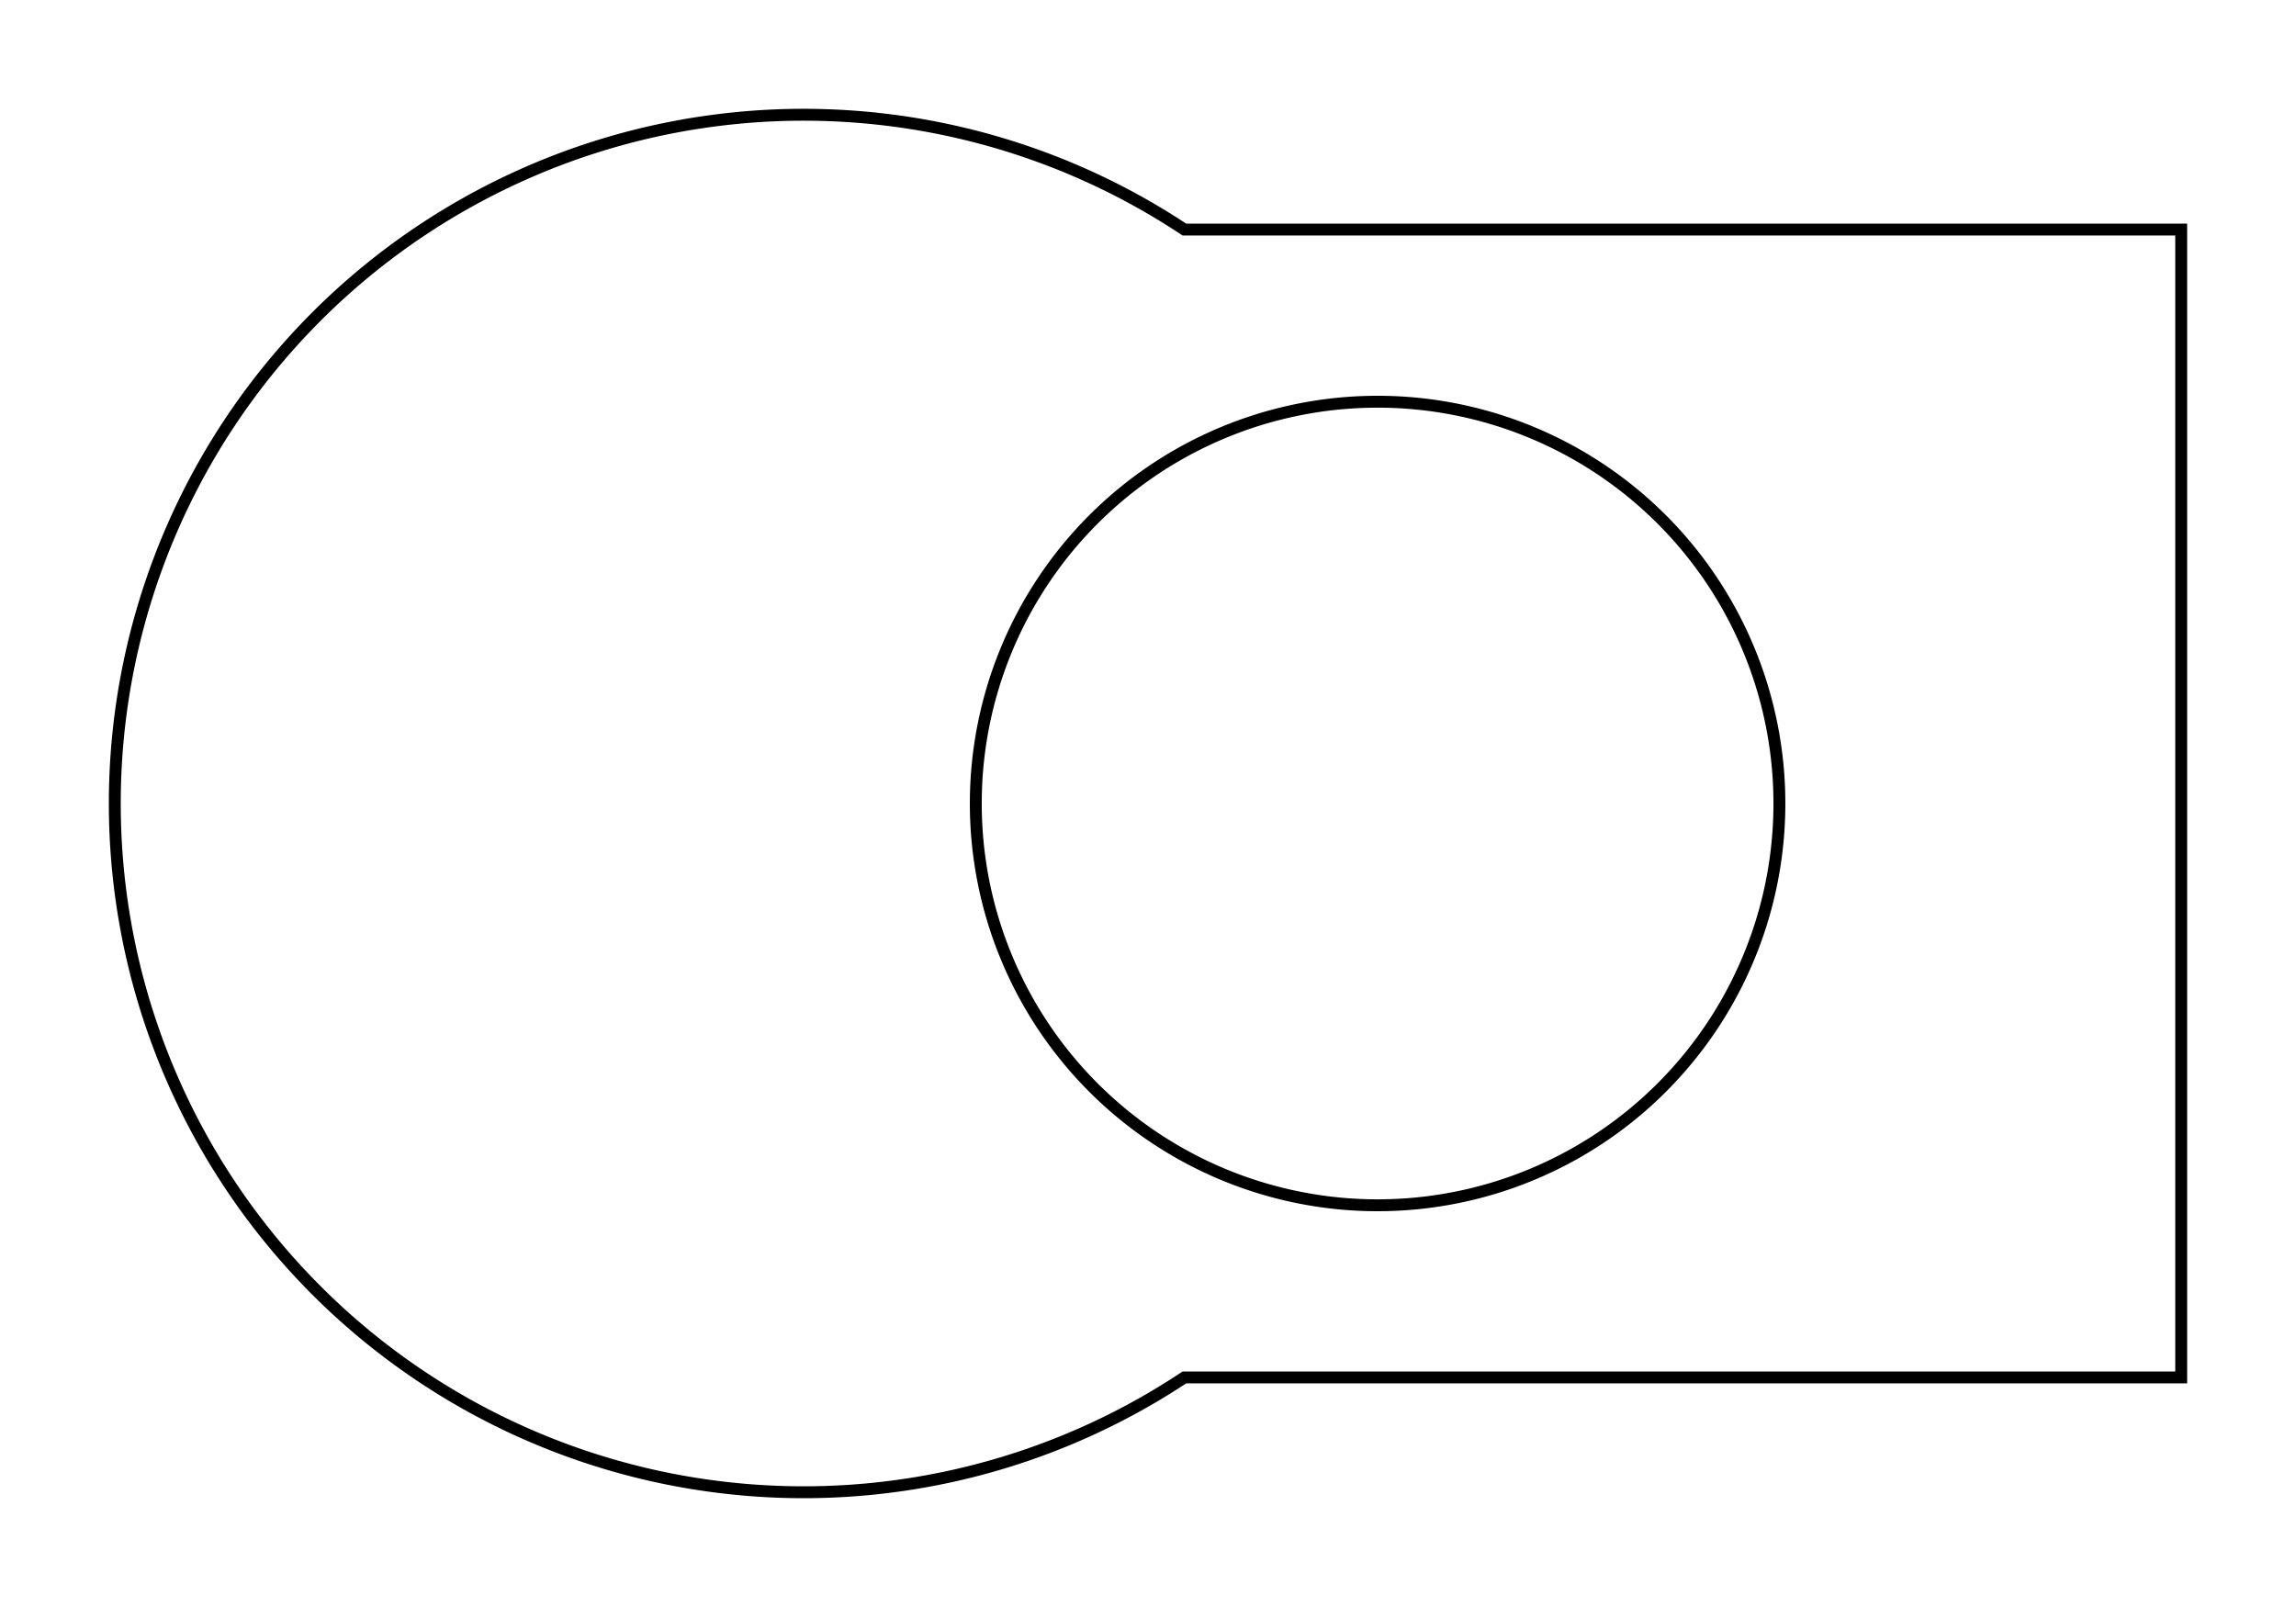 <svg version="1.1" xmlns="http://www.w3.org/2000/svg" viewBox="-7 -7 20 14" fill="none" stroke="black" stroke-width="0.6%" vector-effect="non-scaling-stroke">
    <path d="M 3.317 -5 L 12 -5 L 12 5 L 3.317 5 A 6 6 0 0 1 -6 0 A 6 6 0 0 1 3.317 -5 Z" />
    <path d="M 4.875 3.498 A 3.5 3.5 0 0 0 8.5 0 A 3.5 3.5 0 0 0 4.875 -3.498 A 3.5 3.5 0 0 0 1.5 0 A 3.5 3.5 0 0 0 4.875 3.498 Z" />
</svg>